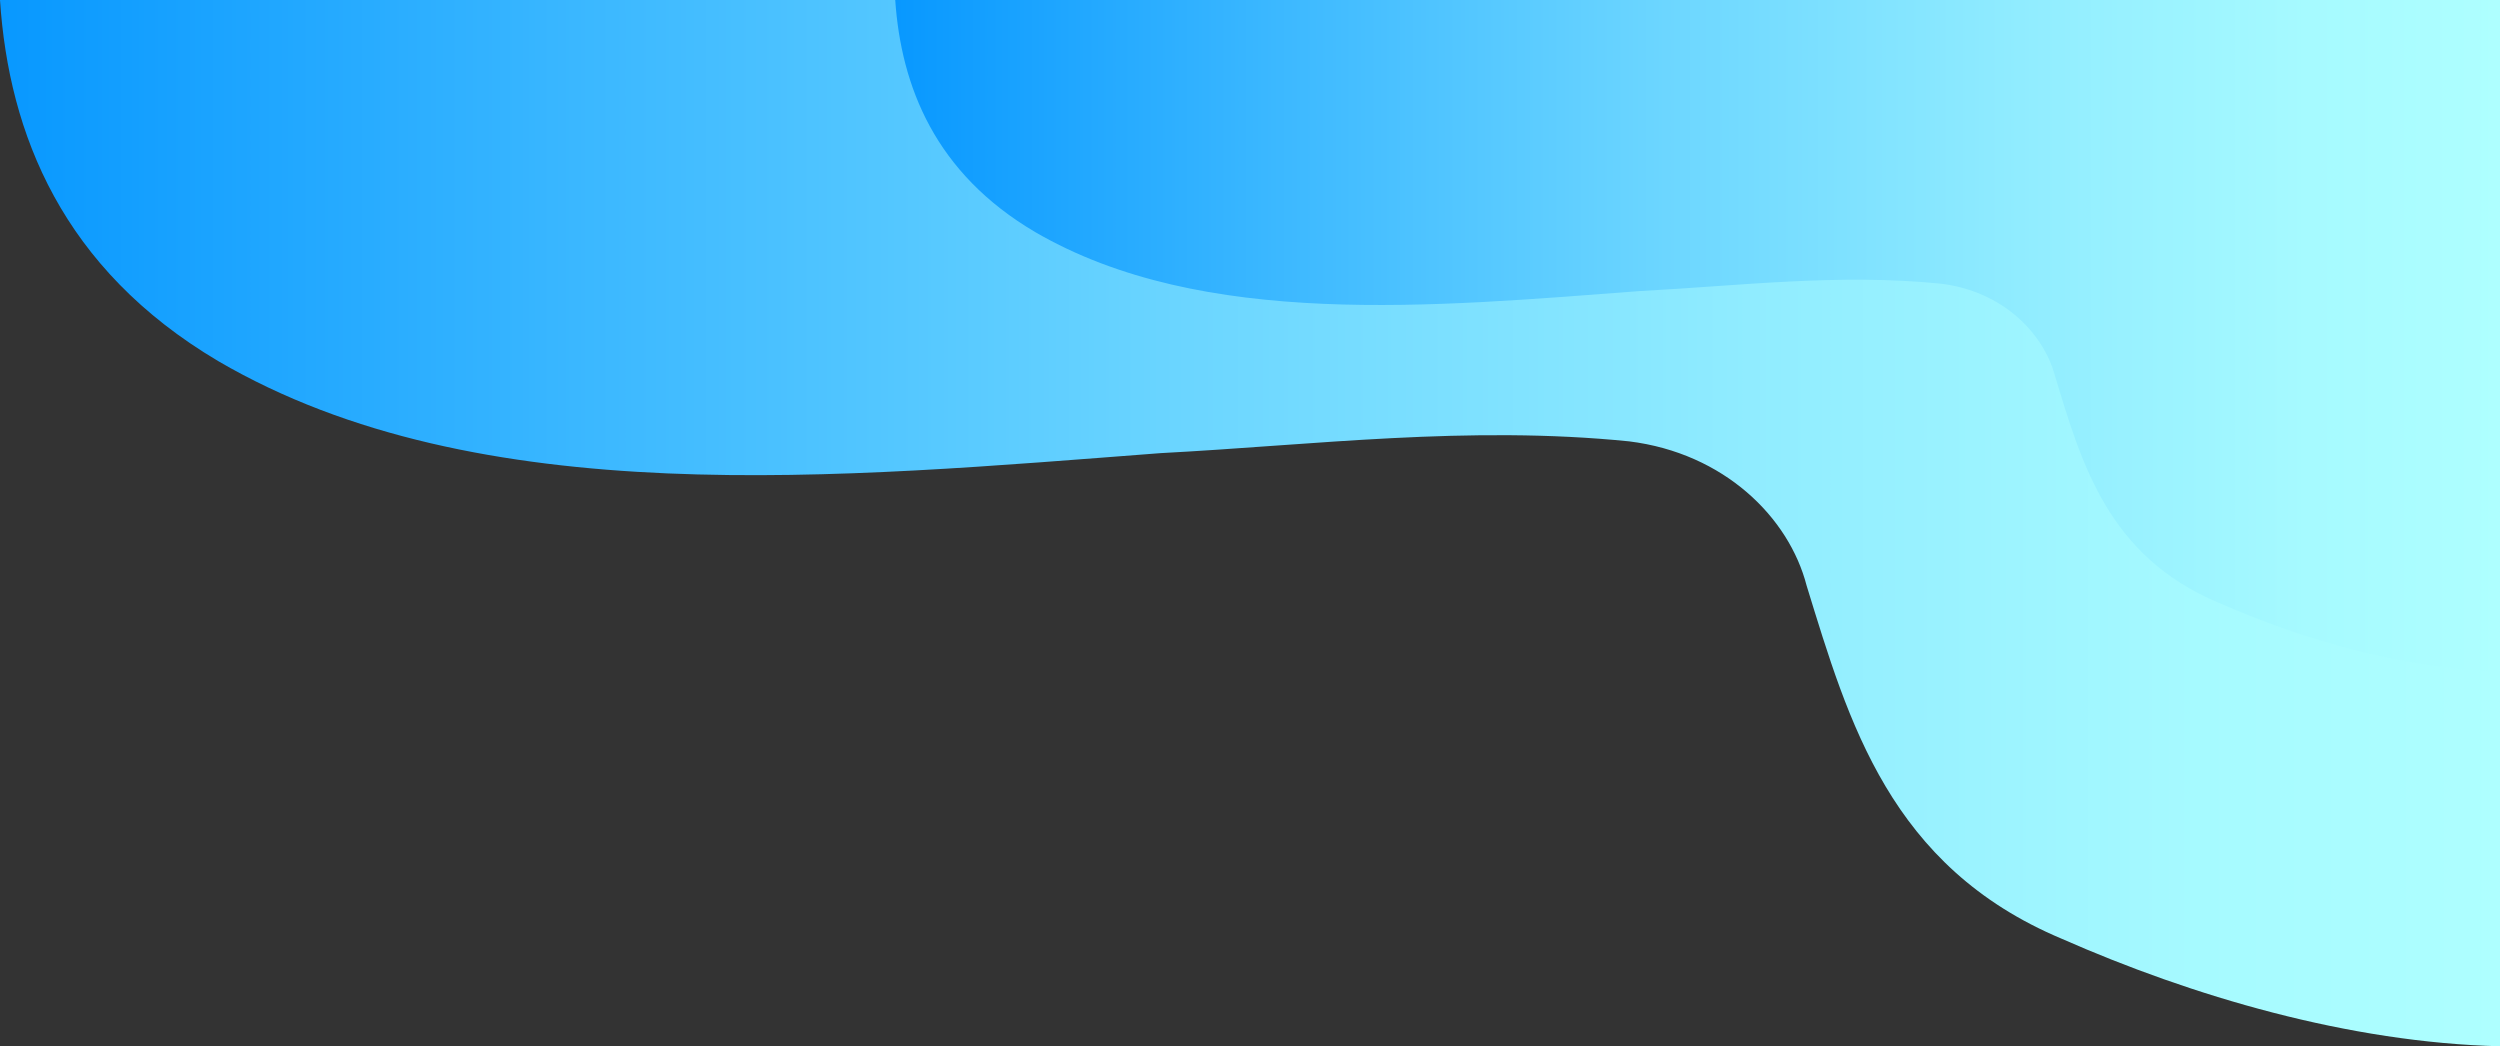 <?xml version="1.0" encoding="utf-8"?>
<!-- Generator: Adobe Illustrator 24.0.3, SVG Export Plug-In . SVG Version: 6.00 Build 0)  -->
<svg version="1.1" id="Layer_1" xmlns="http://www.w3.org/2000/svg" xmlns:xlink="http://www.w3.org/1999/xlink" x="0px" y="0px"
	 viewBox="0 0 339.3 142" style="enable-background:new 0 0 339.3 142;" xml:space="preserve">
<rect x="0" y="0" width="339.3" height="142" fill="#333333" stroke="none"/>
<style type="text/css">
	.st0{fill:url(#SVGID_1_);}
	.st1{fill:url(#SVGID_2_);}
</style>
<title>Asset 6</title>
<g id="Layer_2_1_">
	<g id="OBJECTS">
		
			<linearGradient id="SVGID_1_" gradientUnits="userSpaceOnUse" x1="-3.710265e-07" y1="73" x2="339.33" y2="73" gradientTransform="matrix(-1 0 0 -1 339.33 144)">
			<stop  offset="0" style="stop-color:#AEFFFF"/>
			<stop  offset="0.12" style="stop-color:#A6FAFF"/>
			<stop  offset="0.3" style="stop-color:#90ECFF"/>
			<stop  offset="0.52" style="stop-color:#6CD6FF"/>
			<stop  offset="0.77" style="stop-color:#3AB7FF"/>
			<stop  offset="1" style="stop-color:#0898FF"/>
		</linearGradient>
		<path class="st0" d="M279.8,127.4c17.7,7.8,39,14.1,59.5,14.6V0L0,0c1.2,18.2,8.5,36.5,29.6,49C65,69.7,114.1,64.8,157.5,61.5
			c20.9-1.1,41.8-3.8,63.6-1.6c12.9,1.6,21.7,10.3,24.1,19.6C250.9,98,256.5,117.6,279.8,127.4z"/>
		
			<linearGradient id="SVGID_2_" gradientUnits="userSpaceOnUse" x1="-3.710265e-07" y1="98.42" x2="217.84" y2="98.42" gradientTransform="matrix(-1 0 0 -1 339.33 144)">
			<stop  offset="0" style="stop-color:#AEFFFF"/>
			<stop  offset="0.12" style="stop-color:#A6FAFF"/>
			<stop  offset="0.3" style="stop-color:#90ECFF"/>
			<stop  offset="0.52" style="stop-color:#6CD6FF"/>
			<stop  offset="0.77" style="stop-color:#3AB7FF"/>
			<stop  offset="1" style="stop-color:#0898FF"/>
		</linearGradient>
		<path class="st1" d="M301.1,81.8c11.4,5,25,9,38.2,9.3V0L121.5,0c0.8,11.7,5.4,23.5,19,31.5c22.7,13.2,54.2,10.1,82.1,8
			c13.4-0.7,26.9-2.4,40.8-1c8.3,1,13.9,6.6,15.5,12.5C282.5,62.9,286.1,75.5,301.1,81.8z"/>
	</g>
</g>
</svg>

